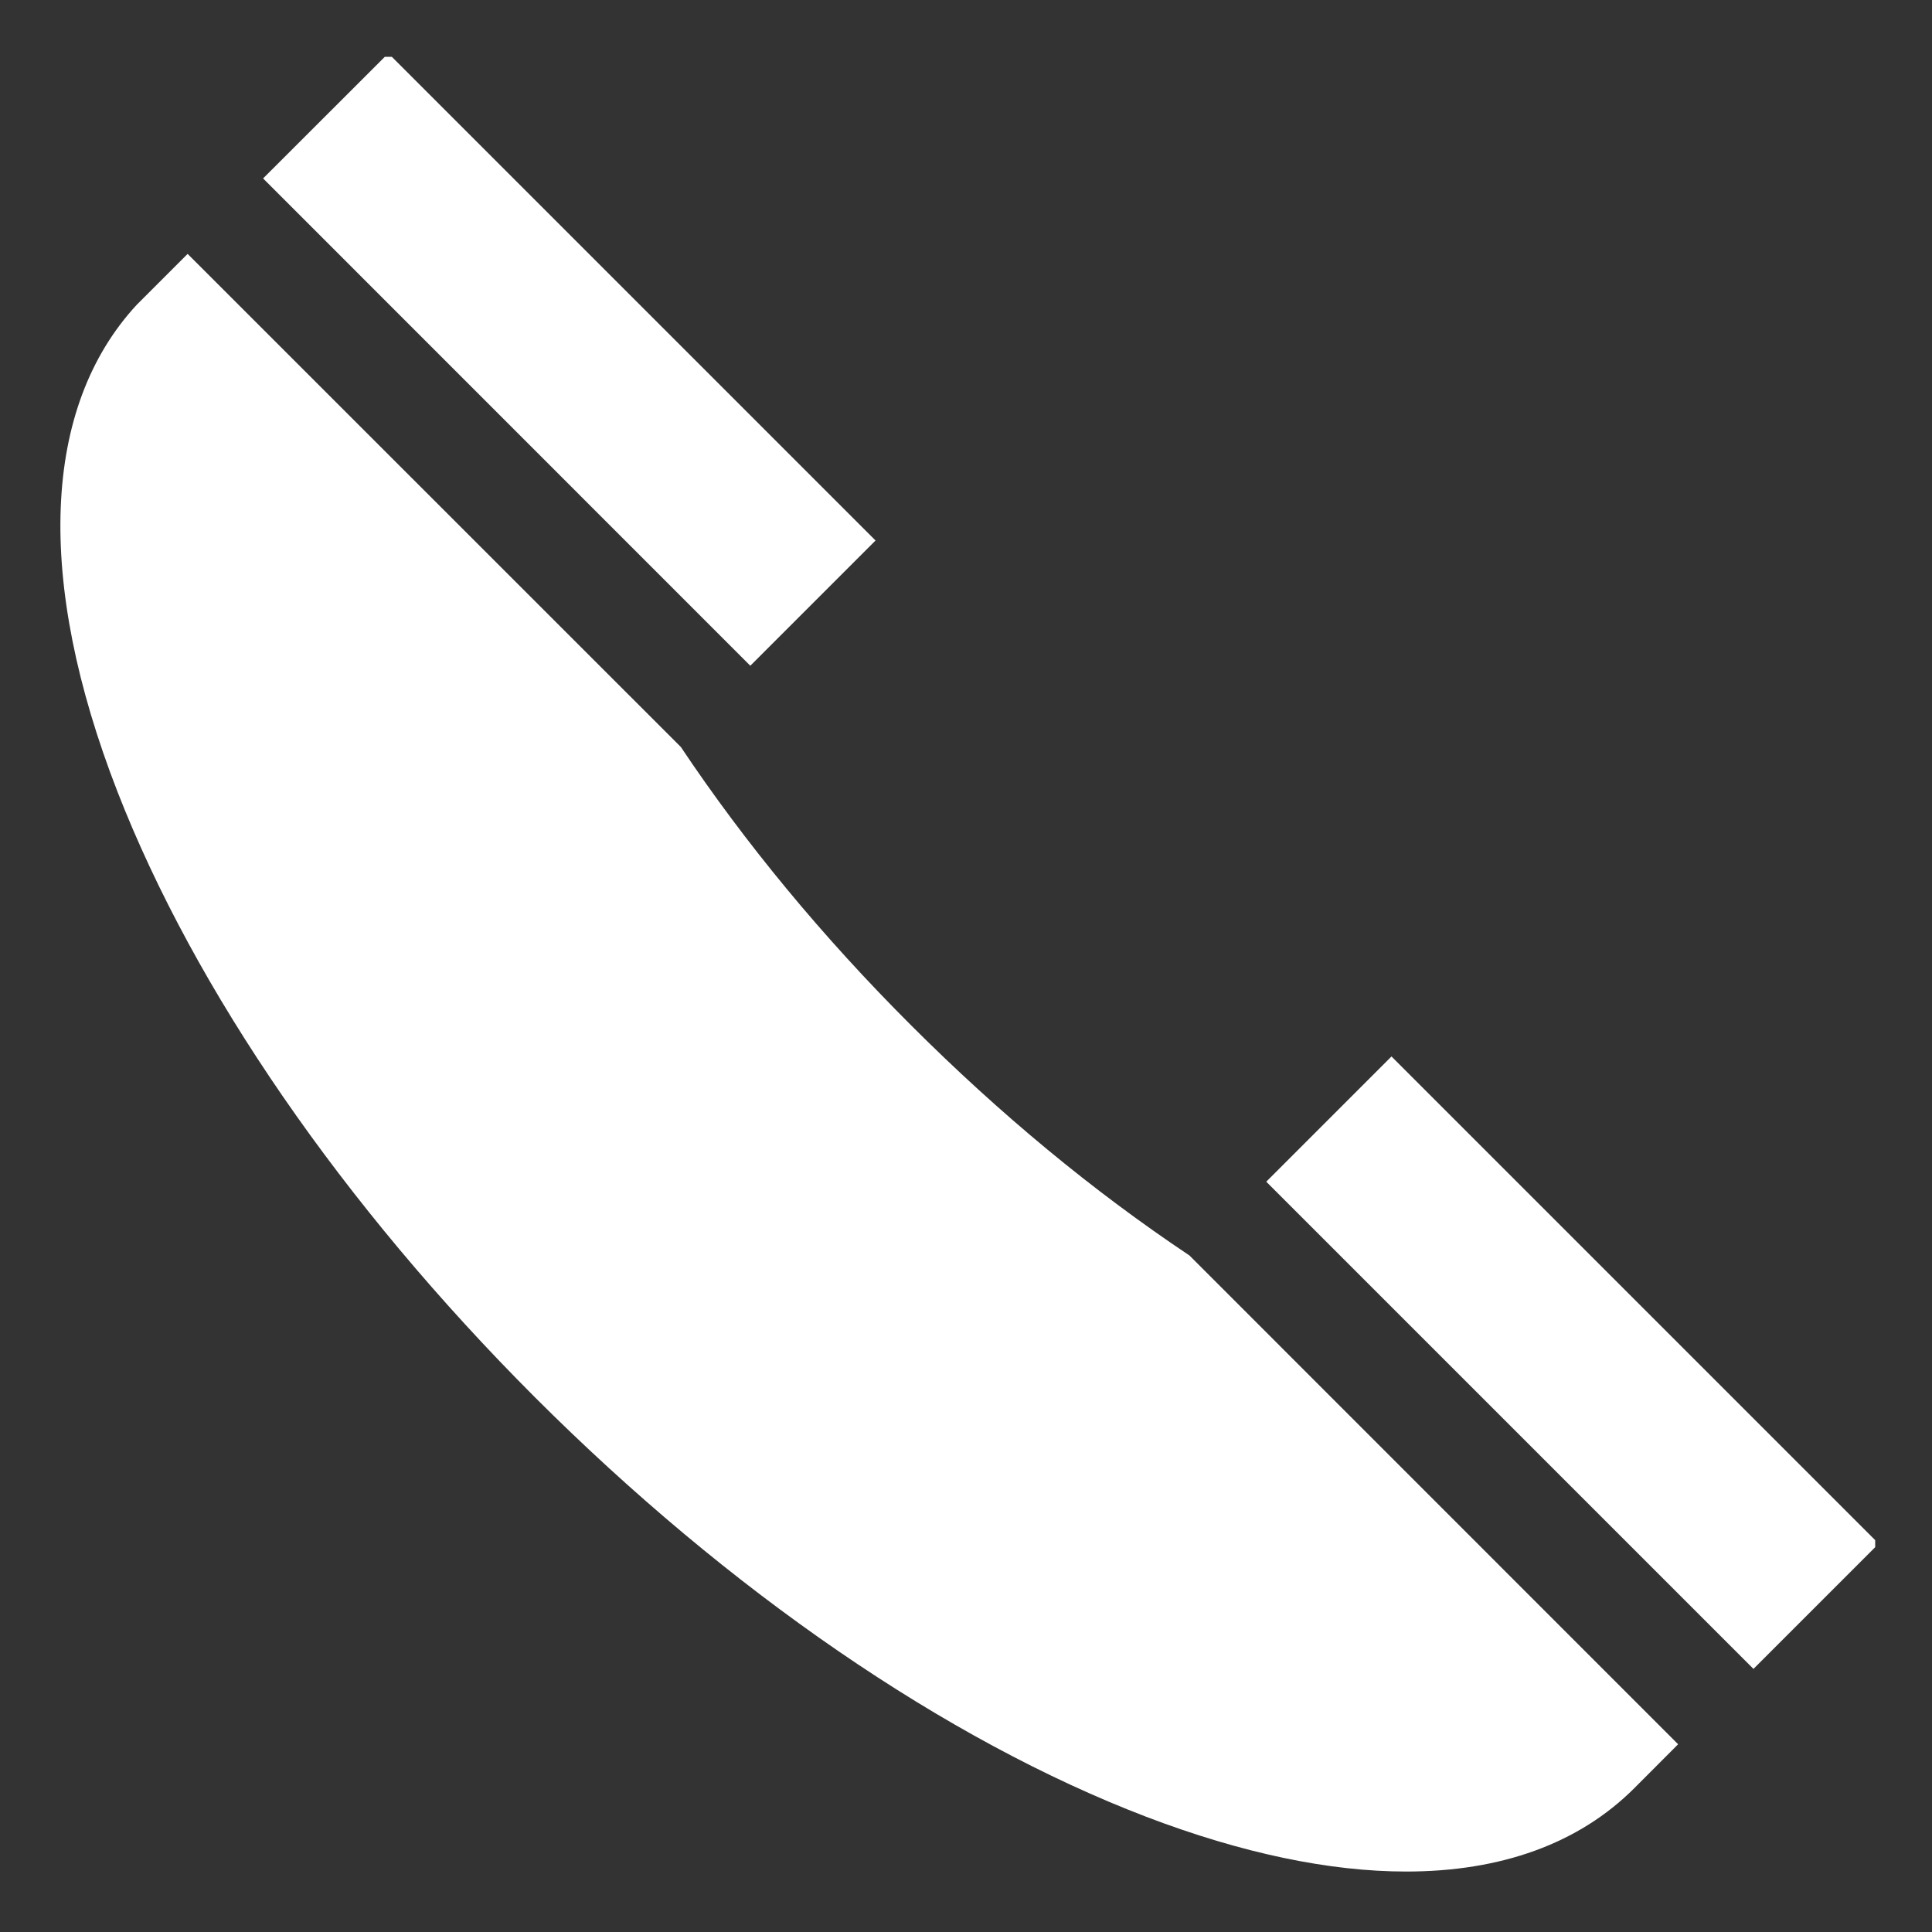 <svg width="17" height="17" viewBox="0 0 17 17" fill="none" xmlns="http://www.w3.org/2000/svg">
<rect x="0" y="0" width="17" height="17" fill="#333333" stroke="none"/>
<g clip-path="url(#clip0)">
<path d="M11.142 10.398L12.244 9.296L16.531 13.583L15.429 14.685L11.142 10.398Z" fill="white"/>
<path d="M2.315 1.57L3.417 0.469L7.704 4.756L6.602 5.858L2.315 1.57Z" fill="white"/>
<path d="M10.466 11.047C9.618 10.481 8.796 9.801 8.017 9.022C7.236 8.242 6.557 7.42 5.991 6.573L1.651 2.234L1.215 2.67L1.202 2.683C0.37 3.584 0.31 5.106 1.034 6.967C1.714 8.714 3.018 10.605 4.706 12.294C6.415 14.002 8.326 15.314 10.088 15.987C10.93 16.308 11.7 16.468 12.373 16.468C13.207 16.468 13.891 16.223 14.38 15.735L14.766 15.348L10.466 11.047Z" fill="white"/>
</g>
<defs>
<clipPath id="clip0">
<rect x="0.5" y="0.5" width="16" height="16" fill="white"/>
</clipPath>
</defs>
</svg>
